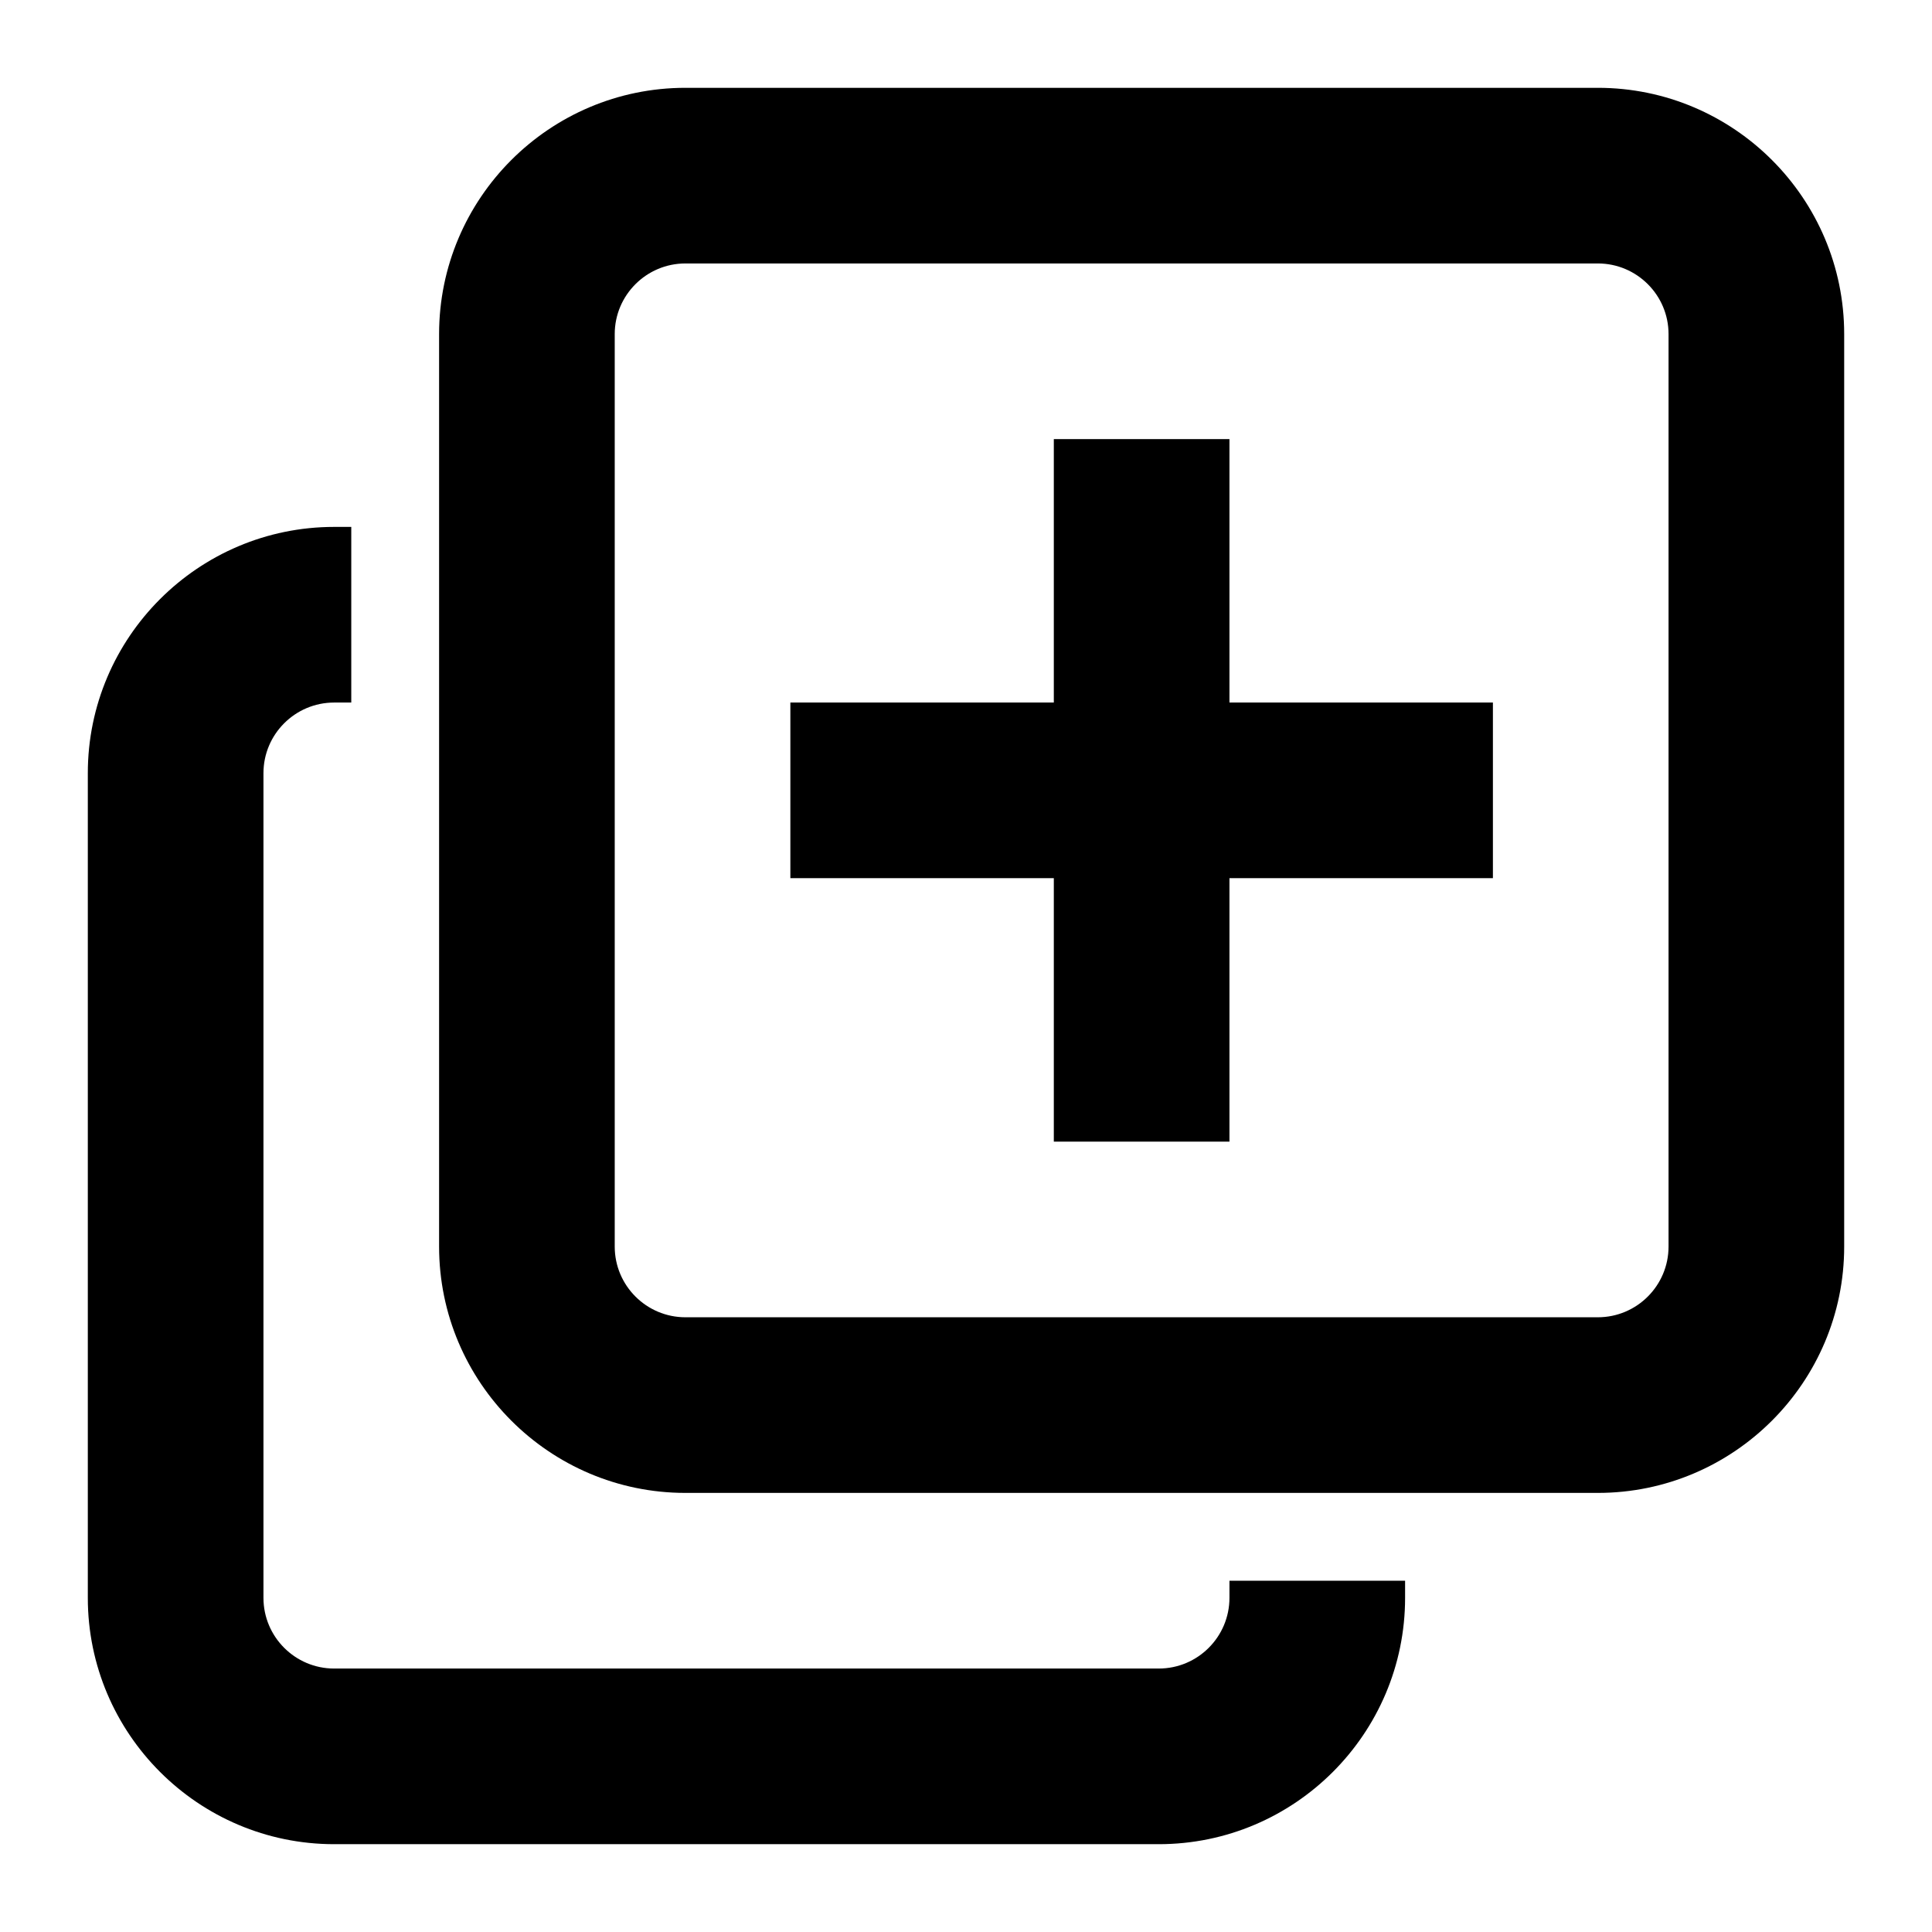 <svg xmlns="http://www.w3.org/2000/svg" xlink="http://www.w3.org/1999/xlink" width="22" height="22" viewBox="0 0 22 22"><path d="M18.195,1 C19.742,1 21,2.258 21,3.804 L21,14.195 C21,15.741 19.742,17 18.195,17 L7.805,17 C6.258,17 5,15.741 5,14.195 L5,3.804 C5,2.258 6.258,1 7.805,1 L18.195,1 Z M19,14.195 L19,3.804 C19,3.361 18.639,3 18.195,3 L7.805,3 C7.361,3 7,3.361 7,3.804 L7,14.195 C7,14.639 7.361,15 7.805,15 L18.195,15 C18.639,15 19,14.639 19,14.195 Z M14,18.195 L14,18 L16,18 L16,18.195 C16,19.741 14.742,21 13.195,21 L3.805,21 C2.258,21 1,19.741 1,18.195 L1,8.804 C1,7.258 2.258,6 3.805,6 L4,6 L4,8 L3.805,8 C3.361,8 3,8.361 3,8.804 L3,18.195 C3,18.639 3.361,19 3.805,19 L13.195,19 C13.639,19 14,18.639 14,18.195 Z M14,5 L14,8 L17,8 L17,10 L14,10 L14,13 L12,13 L12,10 L9,10 L9,8 L12,8 L12,5 L14,5 Z"/></svg>

